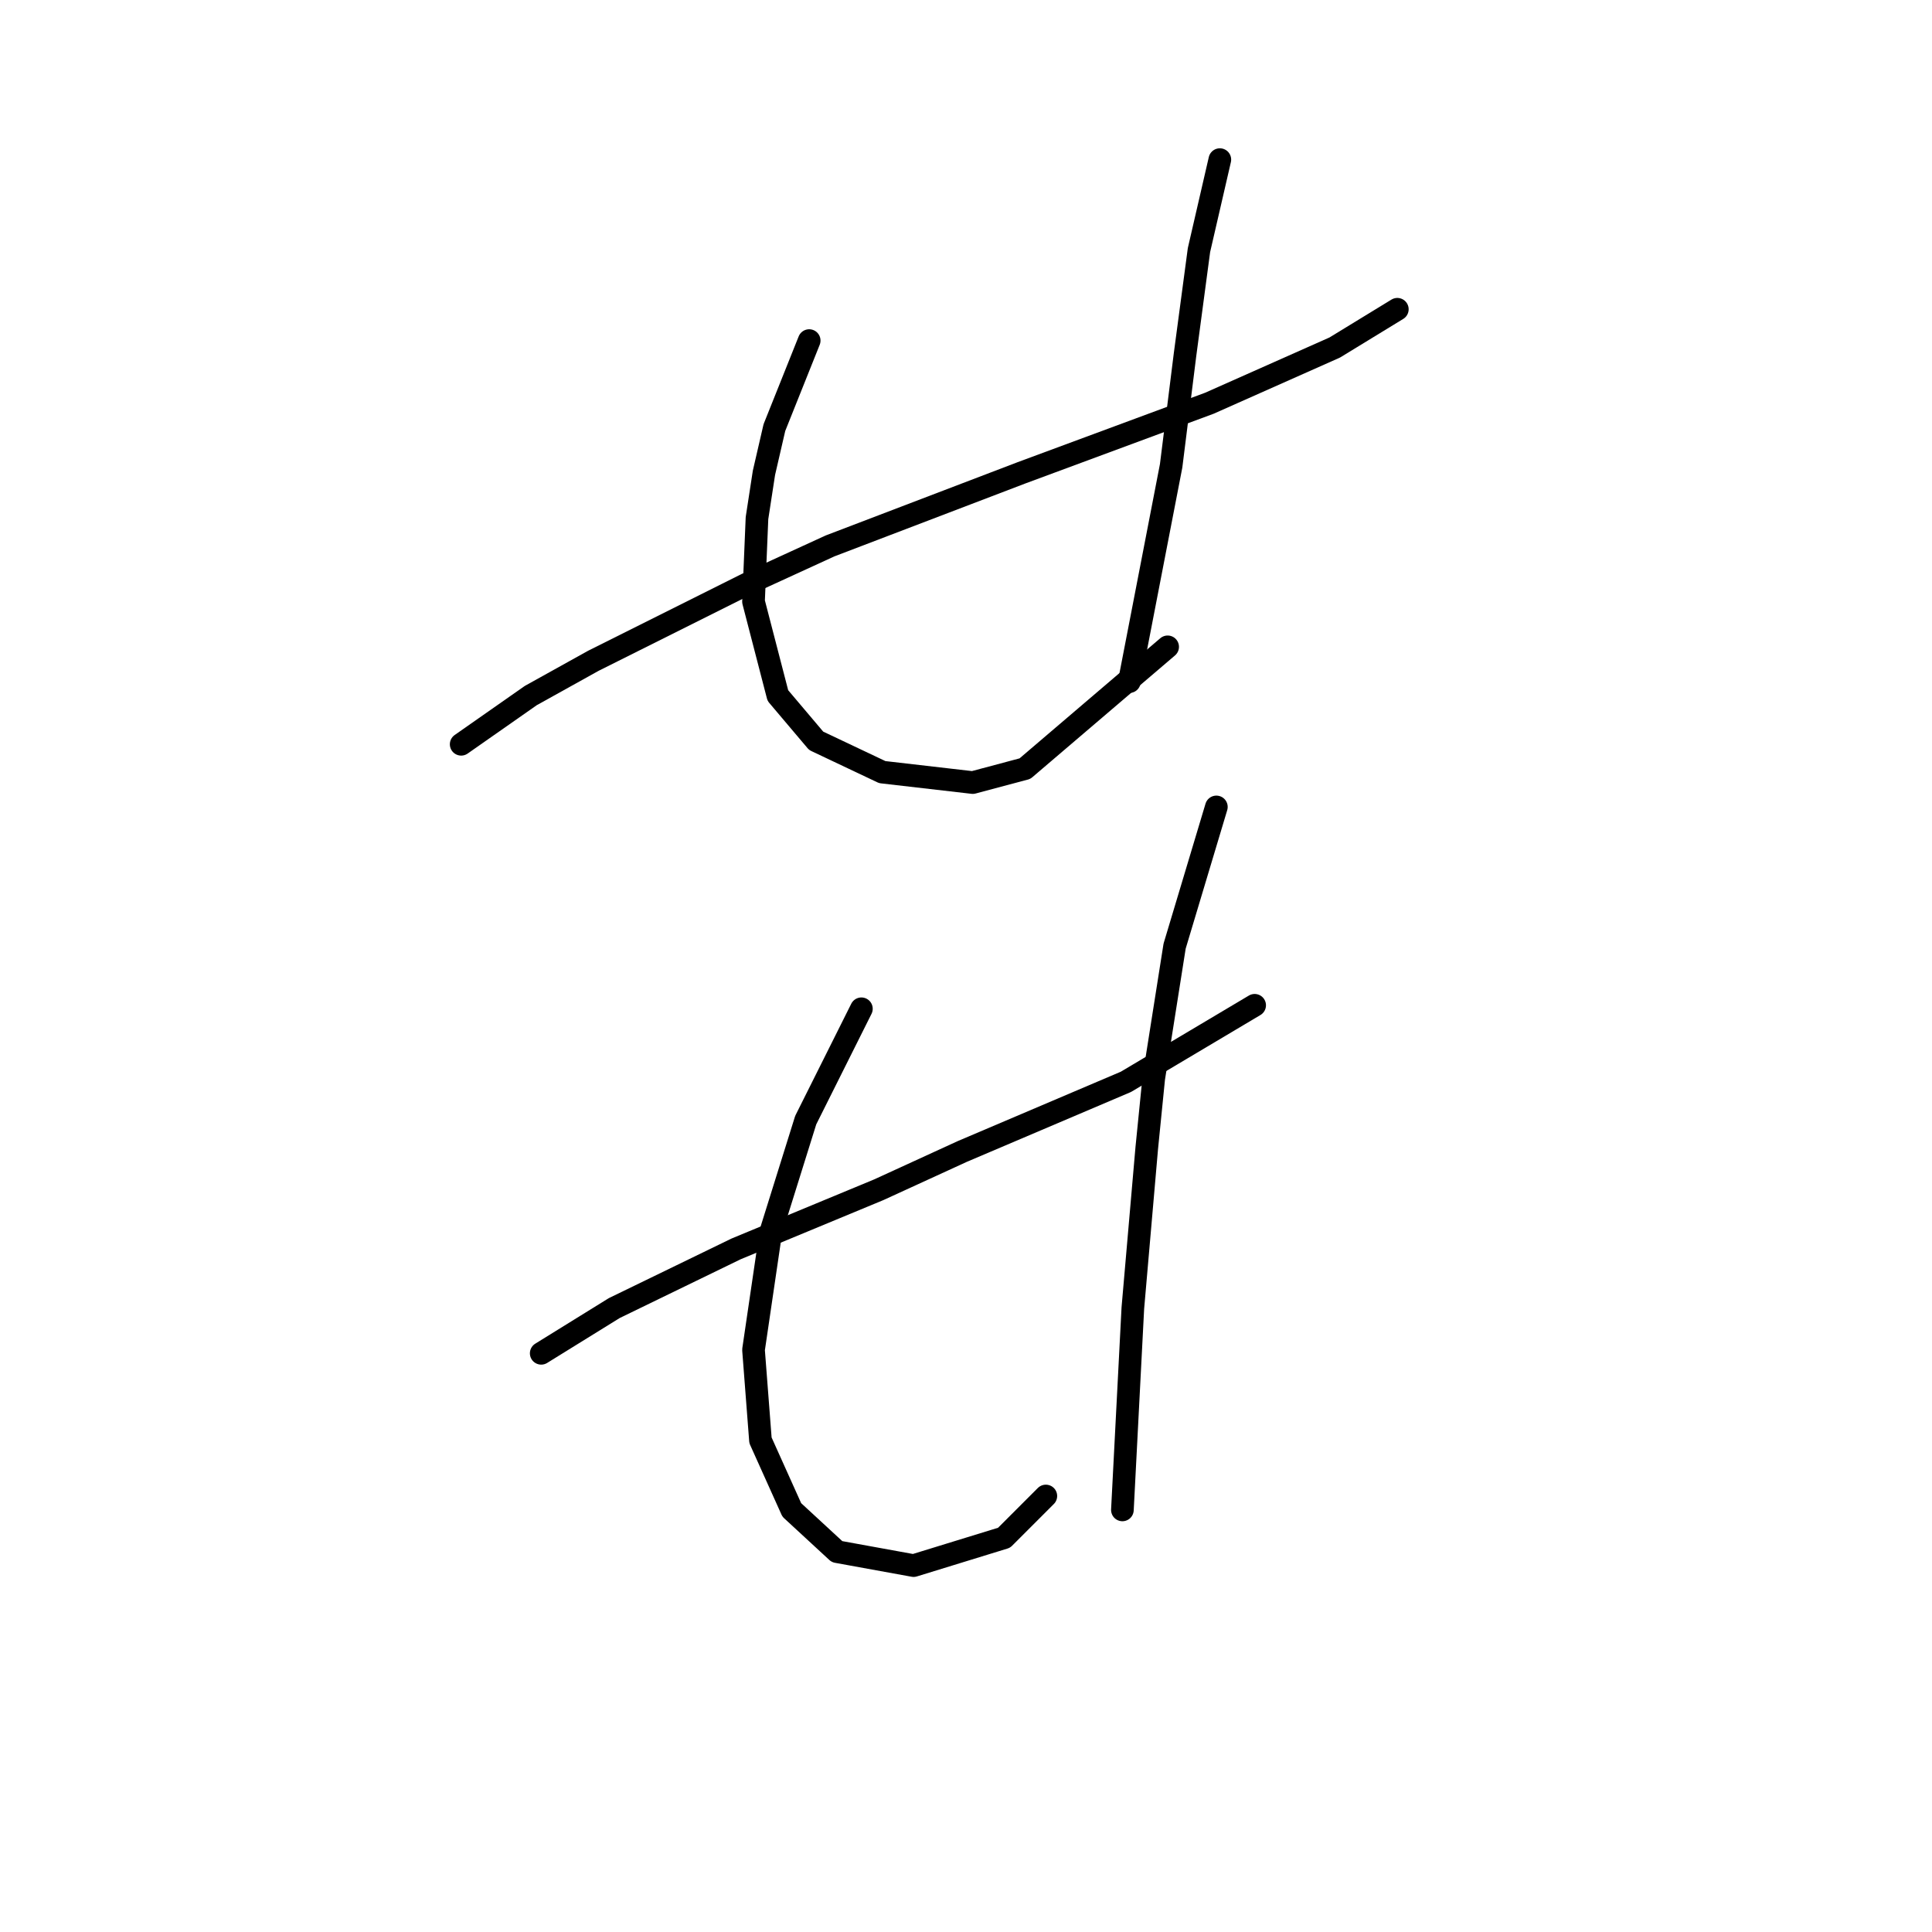 <?xml version="1.0" standalone="no"?>
    <svg width="256" height="256" xmlns="http://www.w3.org/2000/svg" version="1.1">
    <polyline stroke="black" stroke-width="3" stroke-linecap="round" fill="transparent" stroke-linejoin="round" points="61.108 98.621 70.331 92.165 78.631 87.554 98.922 77.409 109.989 72.336 135.352 62.652 160.253 53.43 176.854 46.051 185.154 40.979 185.154 40.979 " />
        <polyline stroke="black" stroke-width="3" stroke-linecap="round" fill="transparent" stroke-linejoin="round" points="107.222 45.129 102.611 56.658 101.227 62.652 100.305 68.647 99.844 79.714 103.072 92.165 108.144 98.16 116.906 102.31 128.896 103.694 135.813 101.849 154.719 85.709 154.719 85.709 " />
        <polyline stroke="black" stroke-width="3" stroke-linecap="round" fill="transparent" stroke-linejoin="round" points="161.636 21.15 158.87 33.139 157.025 46.974 156.103 54.352 155.18 61.73 149.647 90.321 149.647 90.321 " />
        <polyline stroke="black" stroke-width="3" stroke-linecap="round" fill="transparent" stroke-linejoin="round" points="71.714 179.32 81.398 173.325 97.538 165.486 116.445 157.647 127.512 152.574 149.186 143.351 166.248 133.206 166.248 133.206 " />
        <polyline stroke="black" stroke-width="3" stroke-linecap="round" fill="transparent" stroke-linejoin="round" points="114.139 133.668 106.761 148.424 104.455 155.802 102.15 163.18 99.844 178.859 100.766 190.849 104.916 200.071 110.911 205.605 121.056 207.45 133.046 203.761 138.579 198.227 138.579 198.227 " />
        <polyline stroke="black" stroke-width="3" stroke-linecap="round" fill="transparent" stroke-linejoin="round" points="161.175 106.922 155.642 125.367 152.875 142.89 151.952 152.113 150.108 173.325 148.724 200.071 148.724 200.071 " />
        </svg>